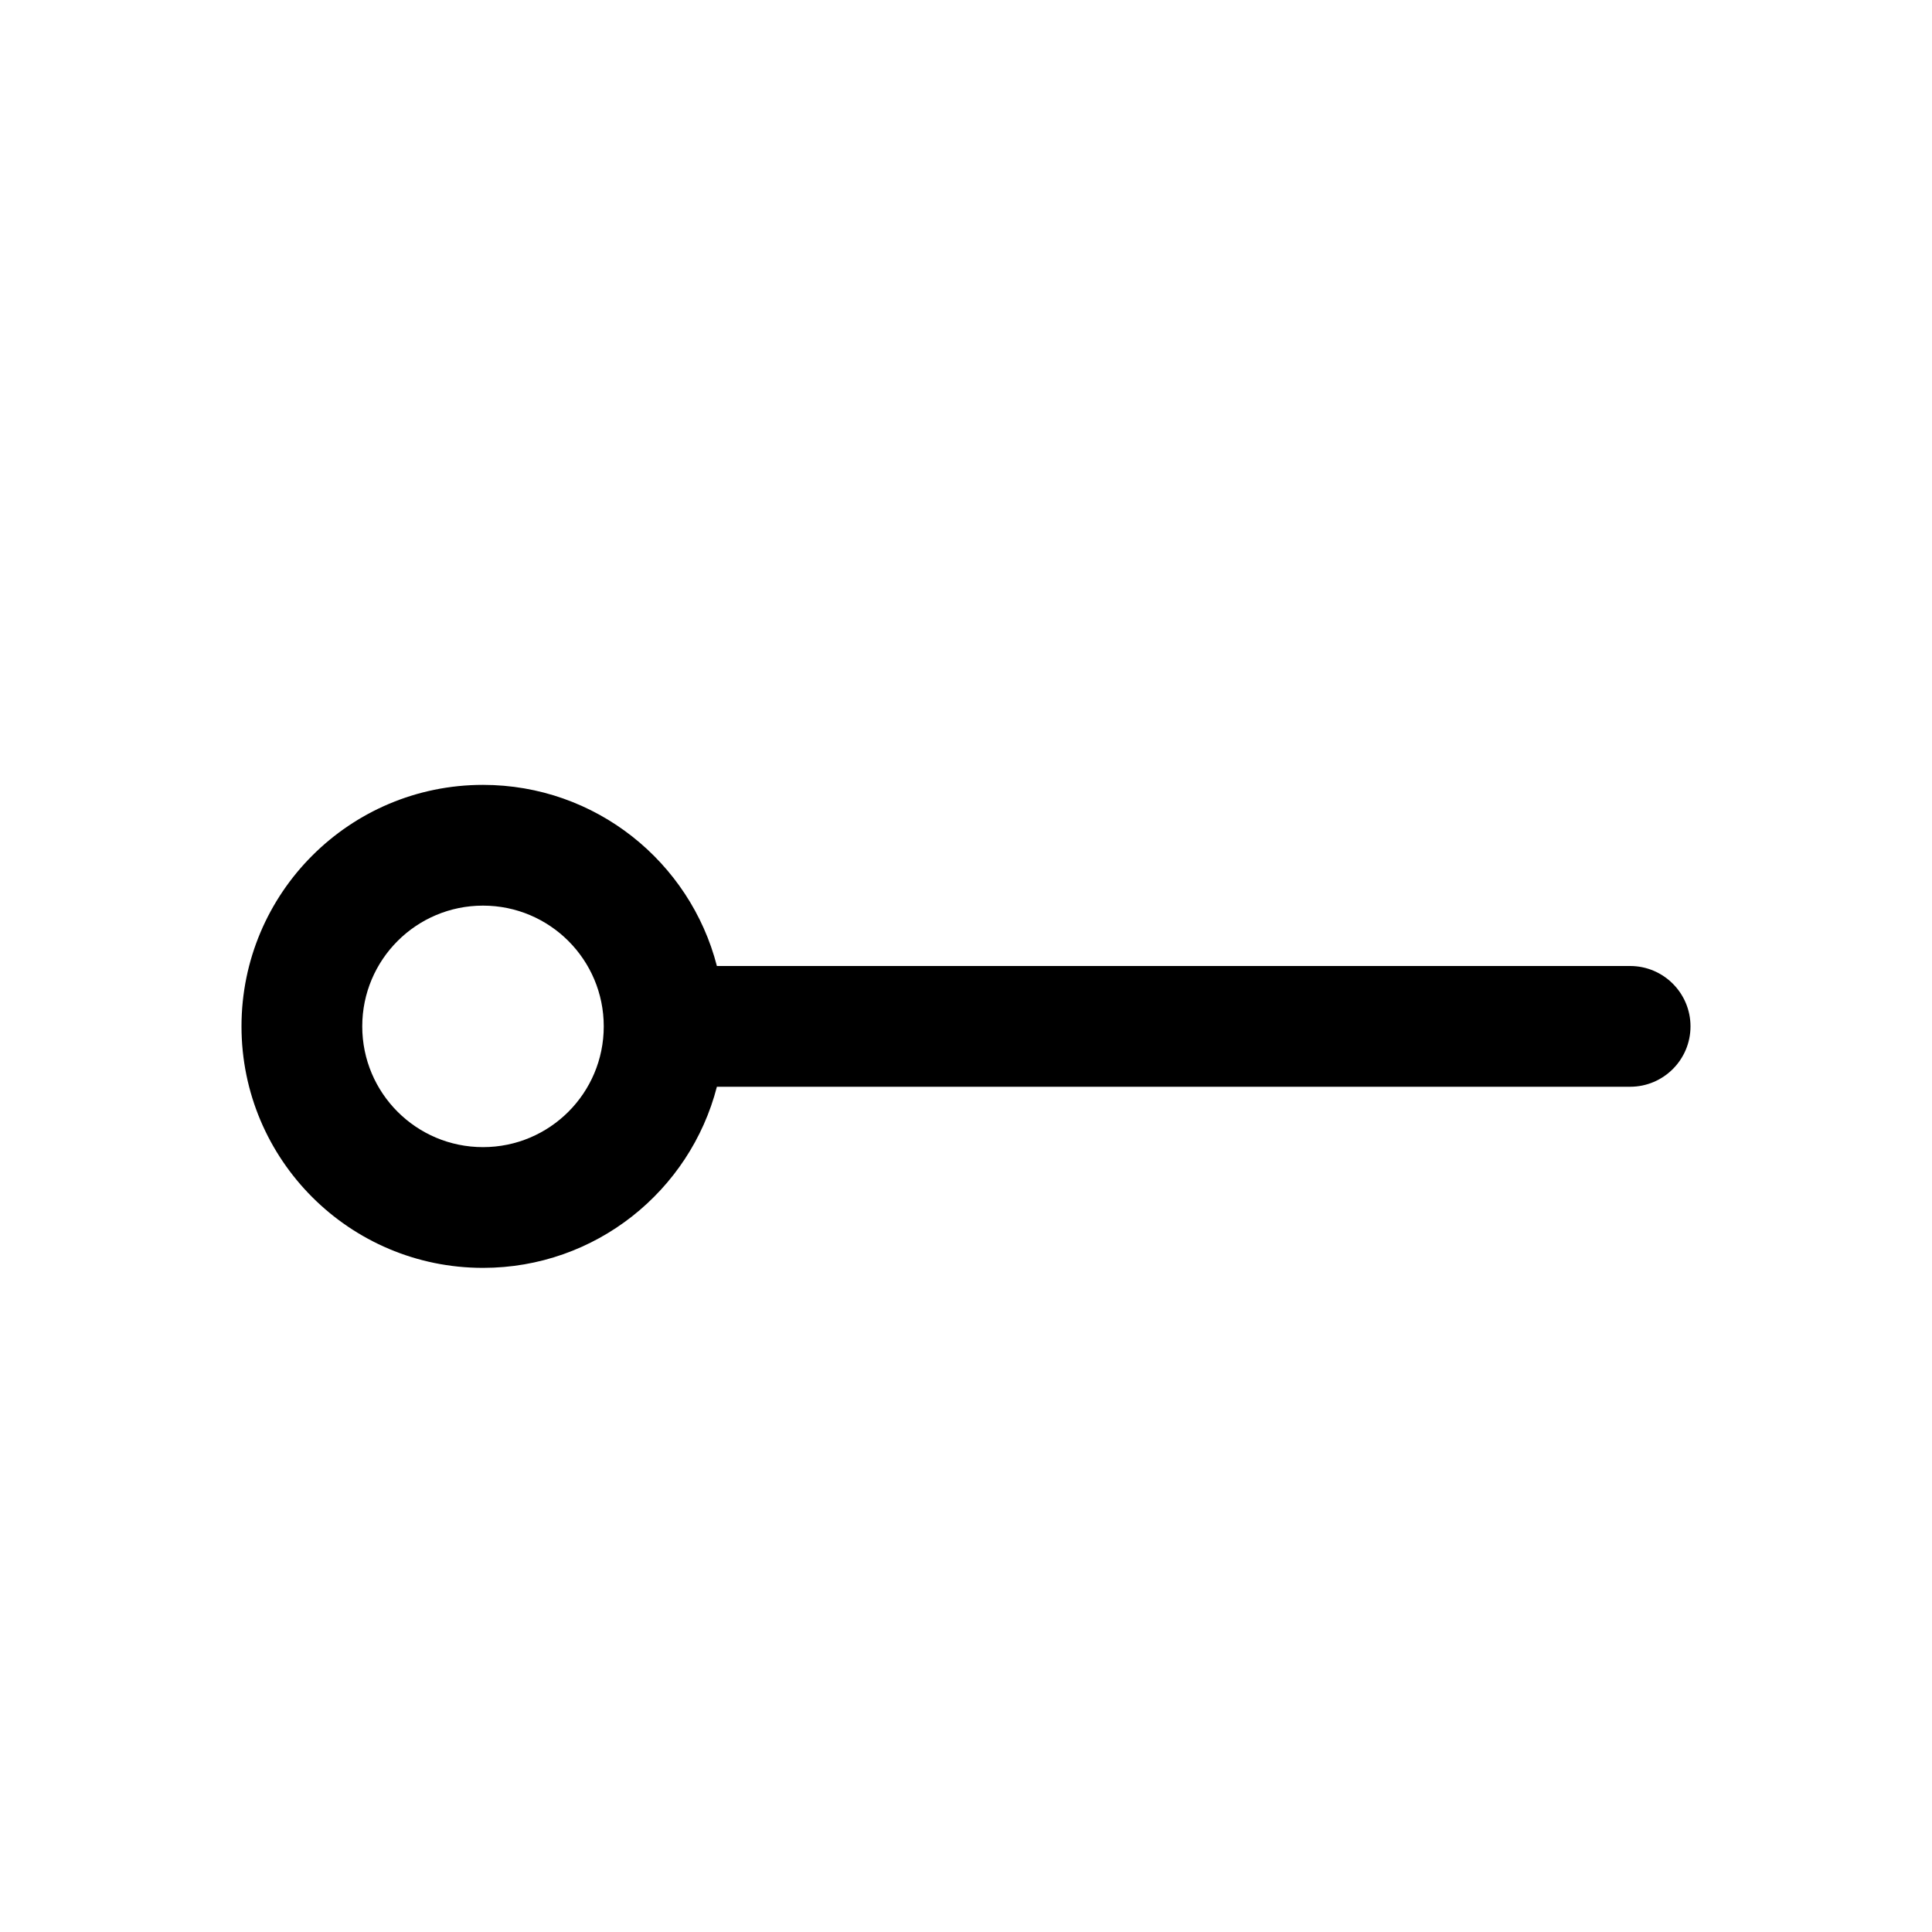 <svg width="32" height="32" viewBox="0 0 32 32" fill="none" xmlns="http://www.w3.org/2000/svg">
<path fill-rule="evenodd" clip-rule="evenodd" d="M6 17C6 15.895 6.895 15 8 15C9.105 15 10 15.895 10 17C10 18.105 9.105 19 8 19C6.895 19 6 18.105 6 17ZM8 13C5.791 13 4 14.791 4 17C4 19.209 5.791 21 8 21C9.864 21 11.43 19.725 11.874 18H27C27.552 18 28 17.552 28 17C28 16.448 27.552 16 27 16H11.874C11.43 14.275 9.864 13 8 13Z" fill="#000000"/>
</svg>
